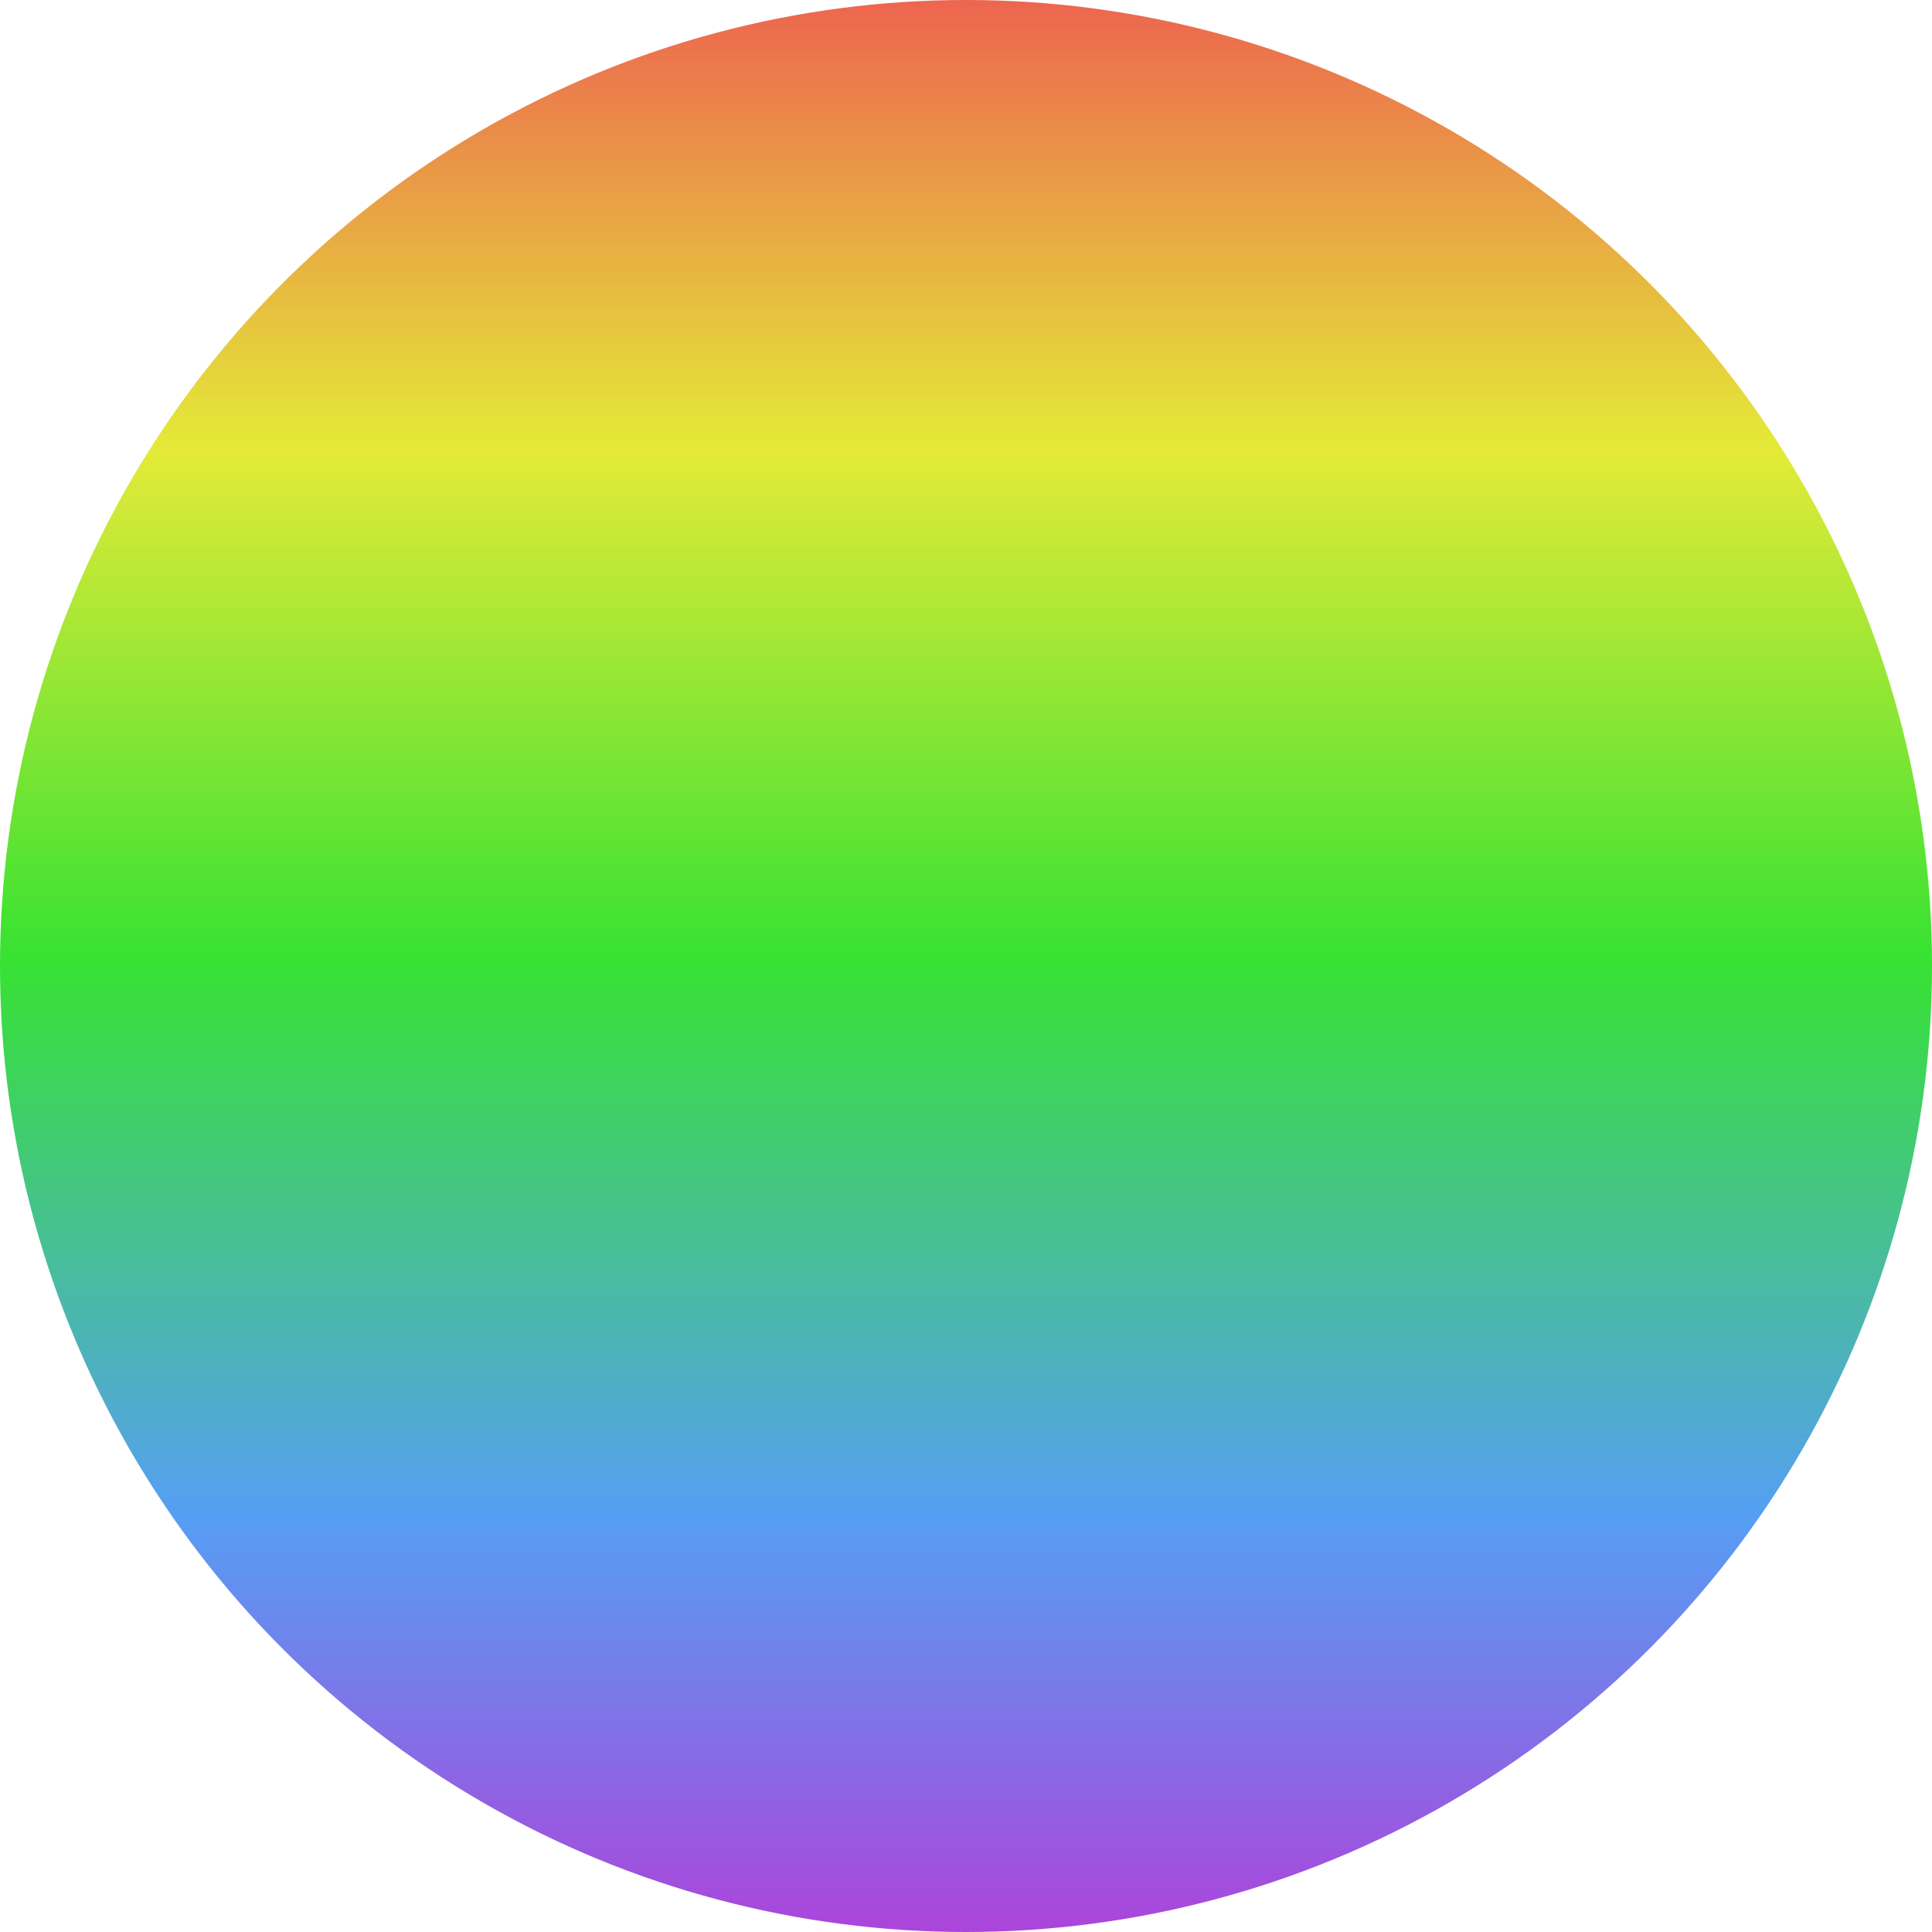 <?xml version="1.0" encoding="UTF-8"?>
<svg width="104px" height="104px" viewBox="0 0 104 104" version="1.1" xmlns="http://www.w3.org/2000/svg" xmlns:xlink="http://www.w3.org/1999/xlink">
    <!-- Generator: Sketch 41.2 (35397) - http://www.bohemiancoding.com/sketch -->
    <title>Oval</title>
    <desc>Created with Sketch.</desc>
    <defs>
        <linearGradient x1="49.999%" y1="100%" x2="50%" y2="0%" id="linearGradient-1">
            <stop stop-color="#AD43DA" offset="0%"></stop>
            <stop stop-color="#569EF4" offset="21.574%"></stop>
            <stop stop-color="#37E232" offset="50.357%"></stop>
            <stop stop-color="#E4EA37" offset="76.531%"></stop>
            <stop stop-color="#ED6350" offset="100%"></stop>
        </linearGradient>
    </defs>
    <g id="background-Score" stroke="none" stroke-width="1" fill="none" fill-rule="evenodd">
        <circle id="Oval" fill="url(#linearGradient-1)" cx="52" cy="52" r="52"></circle>
    </g>
</svg>